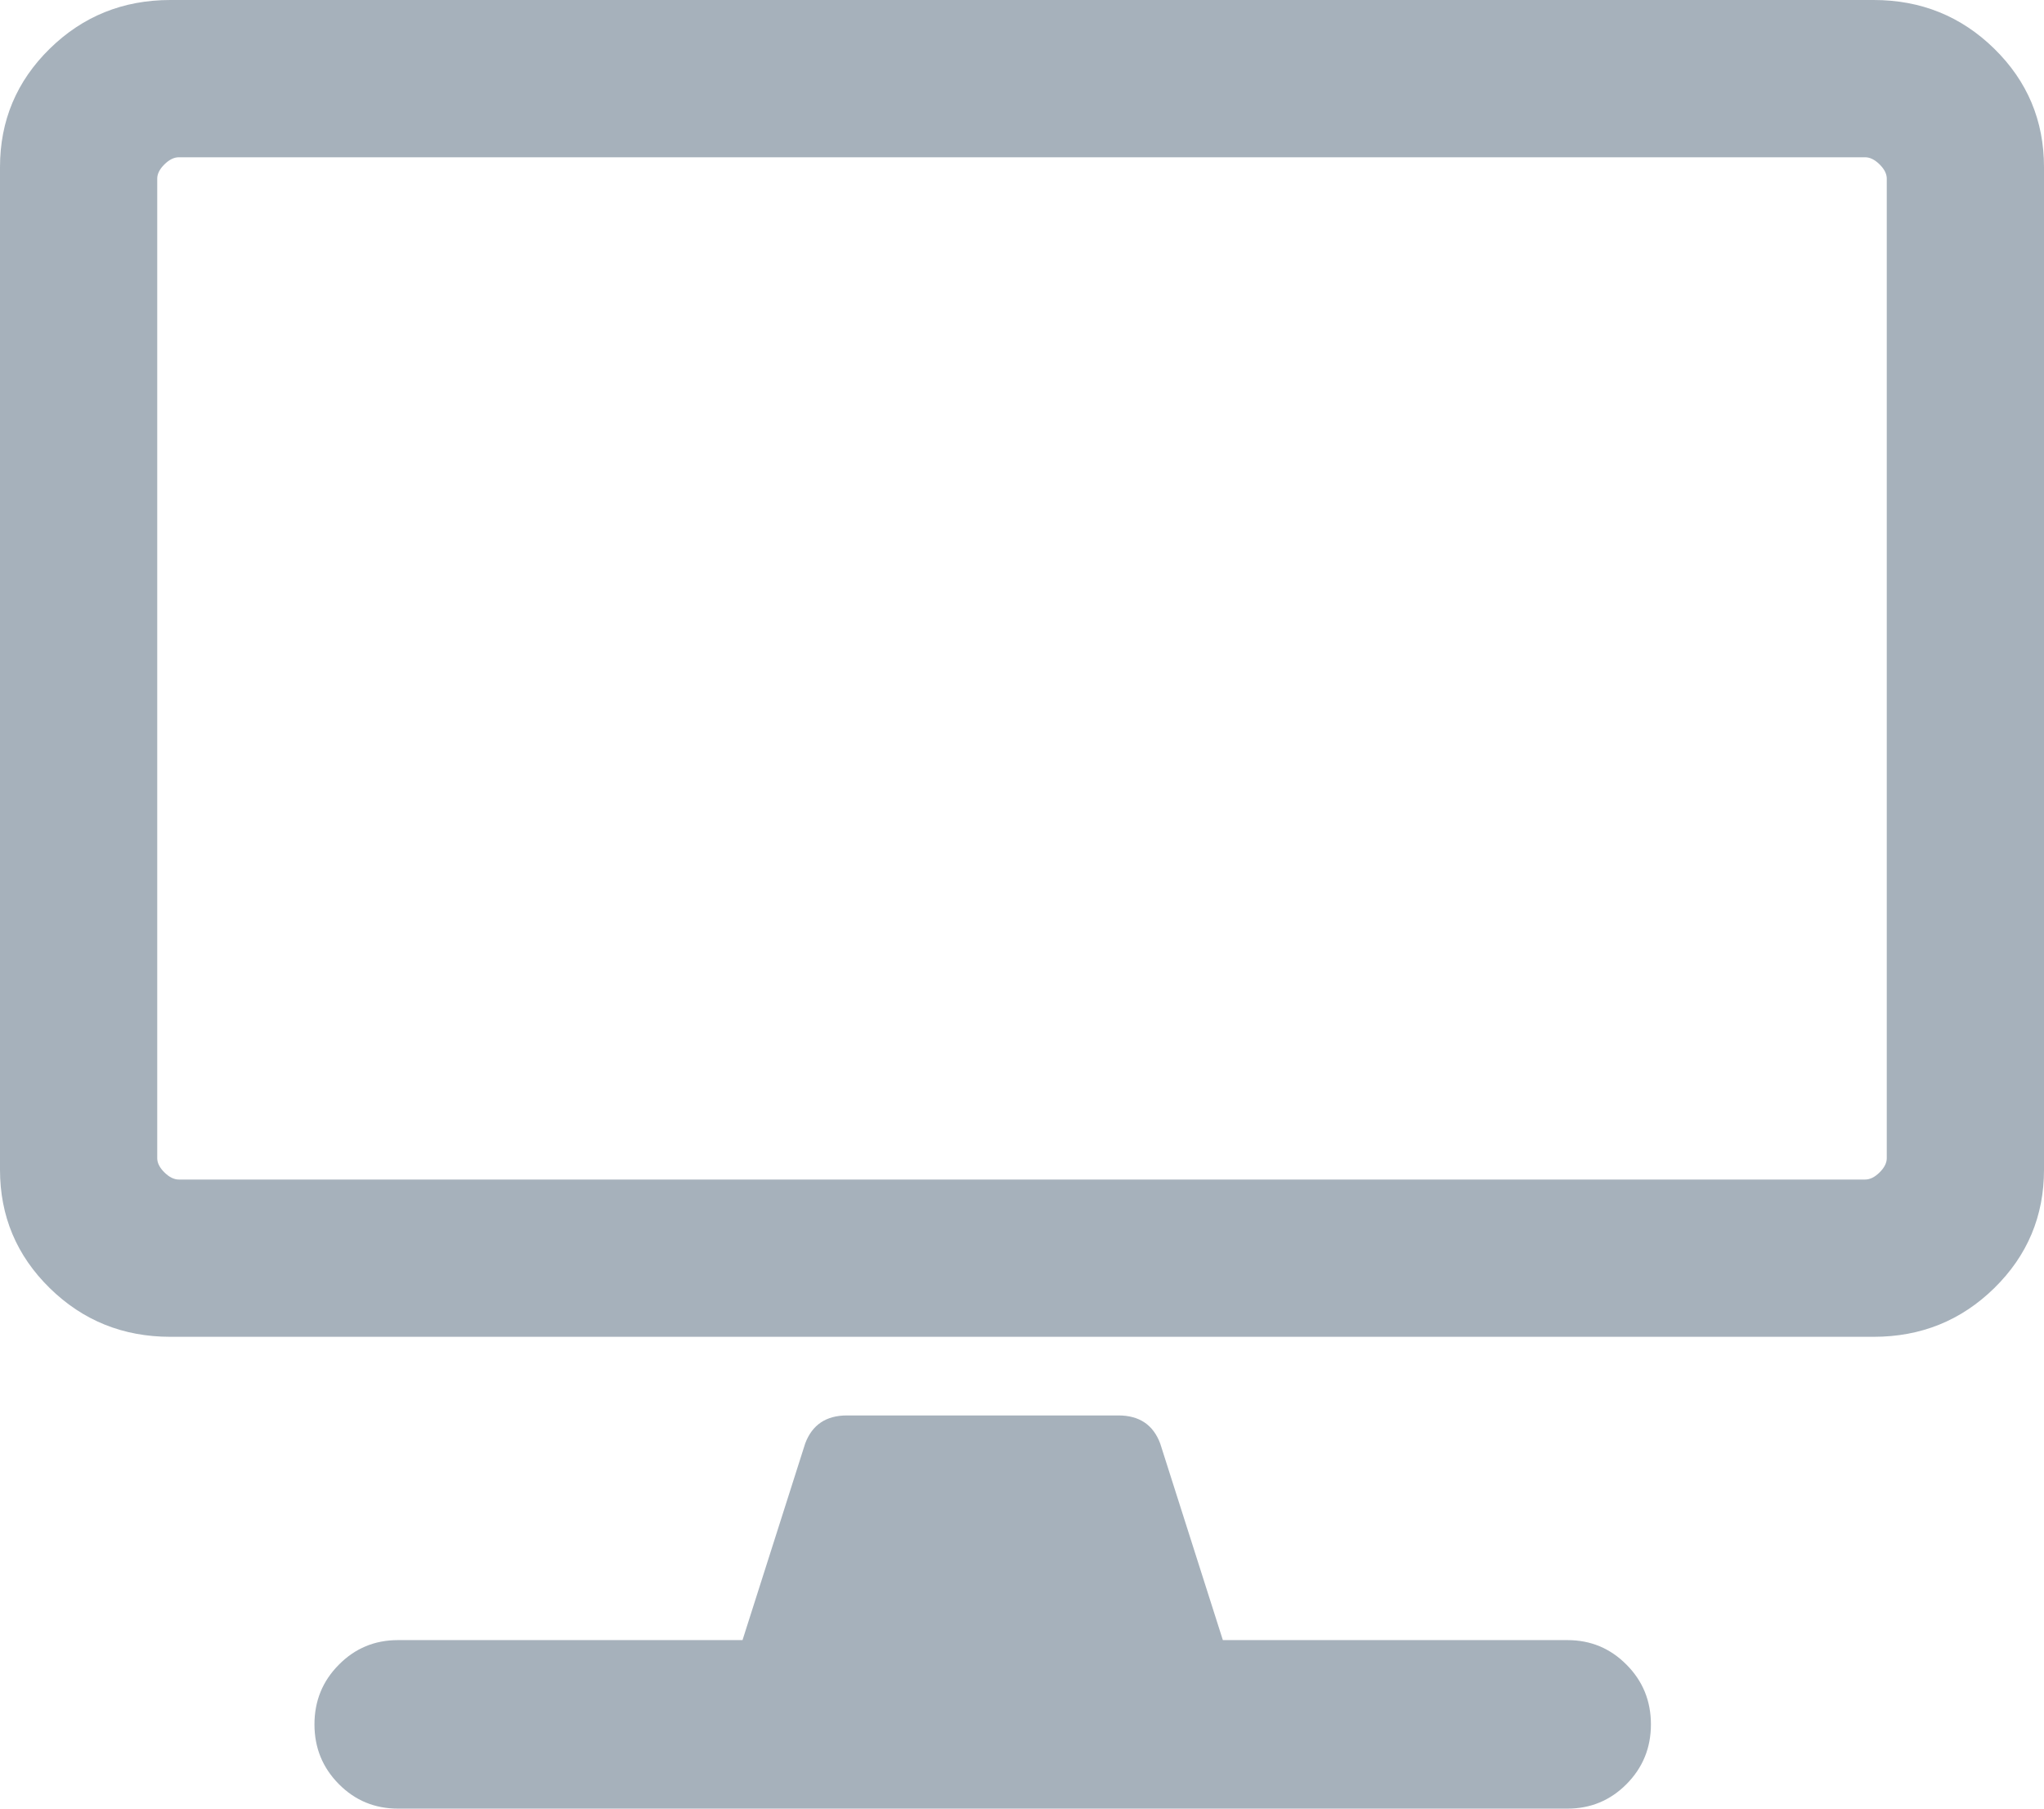 <svg width="26" height="23" viewBox="0 0 26 23" fill="none" xmlns="http://www.w3.org/2000/svg">
<path fill-rule="evenodd" clip-rule="evenodd" d="M23.833 0C24.435 0 24.947 0.207 25.368 0.62C25.789 1.033 26 1.535 26 2.125V14.875C26 15.465 25.789 15.967 25.368 16.38C24.947 16.793 24.435 17 23.833 17H2.167C1.565 17 1.053 16.793 0.632 16.38C0.211 15.967 0 15.465 0 14.875V2.125C0 1.535 0.211 1.033 0.632 0.62C1.053 0.207 1.565 0 2.167 0H23.833ZM23.725 15C23.786 15 23.847 14.97 23.908 14.91C23.969 14.85 24 14.789 24 14.729V2.271C24 2.211 23.969 2.15 23.908 2.09C23.847 2.03 23.786 2 23.725 2H2.275C2.214 2 2.153 2.03 2.092 2.09C2.031 2.15 2 2.211 2 2.271V14.729C2 14.789 2.031 14.85 2.092 14.91C2.153 14.97 2.214 15 2.275 15H23.725ZM20.69 22.688C20.897 22.479 21 22.226 21 21.929C21 21.631 20.897 21.378 20.69 21.17C20.483 20.961 20.233 20.857 19.938 20.857H15.555L14.758 18.357C14.669 18.119 14.492 18 14.227 18H10.773C10.508 18 10.331 18.119 10.242 18.357L9.445 20.857H5.062C4.767 20.857 4.516 20.961 4.31 21.17C4.103 21.378 4 21.631 4 21.929C4 22.226 4.103 22.479 4.31 22.688C4.516 22.896 4.767 23 5.062 23H19.938C20.233 23 20.483 22.896 20.69 22.688Z" fill="#A6B1BB"/>
</svg>
